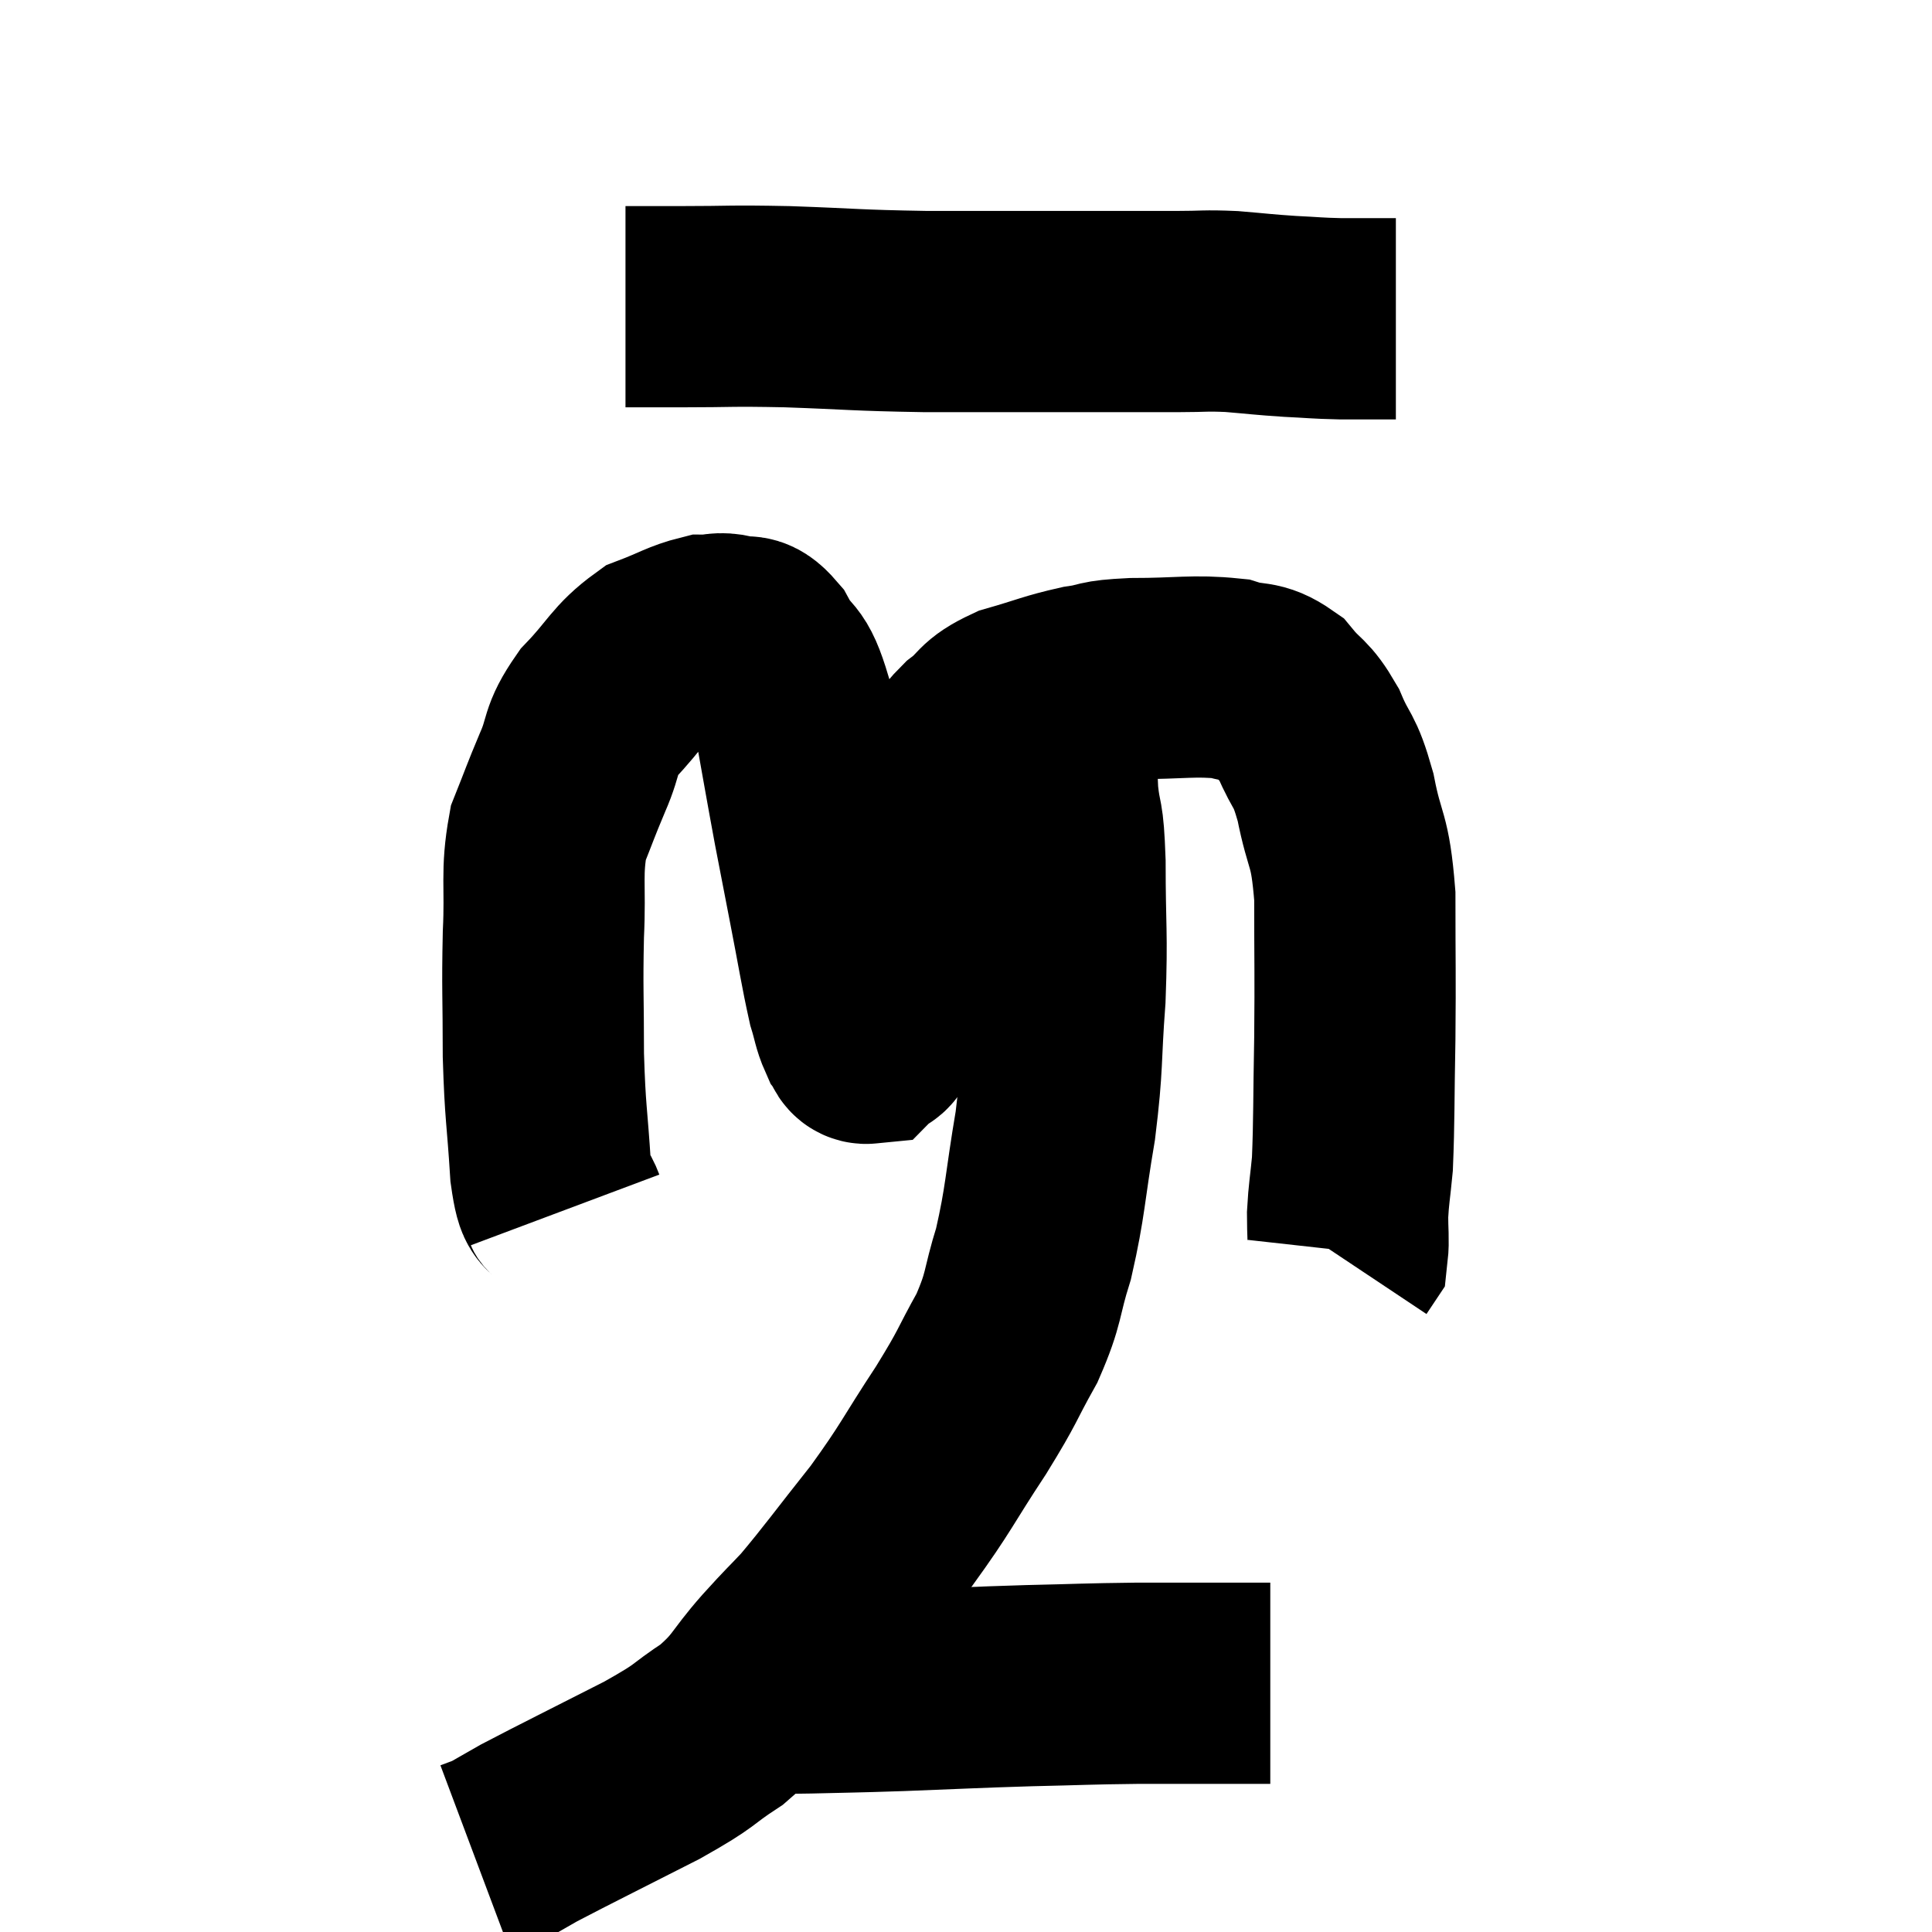 <svg width="48" height="48" viewBox="0 0 48 48" xmlns="http://www.w3.org/2000/svg"><path d="M 14.04 30.06 C 13.86 29.58, 13.815 30.06, 13.68 29.1 C 13.59 27.66, 13.545 27.69, 13.5 26.22 C 13.5 24.72, 13.47 24.6, 13.5 23.22 C 13.56 21.96, 13.44 21.705, 13.62 20.7 C 13.92 19.95, 13.905 19.95, 14.22 19.2 C 14.55 18.45, 14.37 18.435, 14.88 17.7 C 15.57 16.98, 15.6 16.74, 16.26 16.26 C 16.89 16.02, 17.04 15.9, 17.52 15.78 C 17.85 15.78, 17.835 15.705, 18.18 15.78 C 18.54 15.93, 18.525 15.645, 18.9 16.08 C 19.29 16.8, 19.35 16.41, 19.68 17.52 C 19.95 19.02, 19.995 19.305, 20.22 20.52 C 20.4 21.45, 20.37 21.3, 20.58 22.38 C 20.82 23.61, 20.88 24.03, 21.06 24.84 C 21.18 25.23, 21.18 25.35, 21.3 25.62 C 21.42 25.77, 21.39 25.935, 21.54 25.92 C 21.72 25.74, 21.72 25.935, 21.9 25.56 C 22.08 24.99, 22.11 25.035, 22.26 24.42 C 22.38 23.76, 22.41 23.745, 22.5 23.1 C 22.56 22.47, 22.515 22.425, 22.62 21.84 C 22.77 21.3, 22.695 21.42, 22.92 20.76 C 23.22 19.98, 23.205 19.815, 23.52 19.2 C 23.85 18.75, 23.76 18.72, 24.18 18.3 C 24.69 17.91, 24.525 17.835, 25.2 17.52 C 26.04 17.28, 26.145 17.205, 26.88 17.04 C 27.51 16.95, 27.225 16.905, 28.14 16.86 C 29.34 16.86, 29.655 16.77, 30.54 16.86 C 31.11 17.04, 31.185 16.875, 31.68 17.22 C 32.1 17.73, 32.145 17.595, 32.52 18.24 C 32.85 19.02, 32.895 18.795, 33.18 19.8 C 33.42 21.03, 33.54 20.76, 33.66 22.26 C 33.66 24.03, 33.675 24.135, 33.66 25.8 C 33.63 27.36, 33.645 27.825, 33.6 28.92 C 33.54 29.55, 33.51 29.64, 33.48 30.18 C 33.48 30.63, 33.51 30.81, 33.48 31.08 L 33.36 31.26" fill="none" stroke="black" stroke-width="5"></path><path d="M 15.54 7.62 C 16.23 7.62, 15.915 7.62, 16.92 7.62 C 18.24 7.62, 18.045 7.59, 19.56 7.62 C 21.27 7.68, 21.195 7.71, 22.98 7.74 C 24.84 7.74, 25.125 7.74, 26.7 7.74 C 27.99 7.74, 28.305 7.74, 29.28 7.74 C 29.94 7.74, 29.91 7.71, 30.6 7.74 C 31.32 7.8, 31.365 7.815, 32.04 7.86 C 32.67 7.89, 32.67 7.905, 33.3 7.92 C 33.93 7.92, 34.215 7.92, 34.56 7.92 L 34.68 7.92" fill="none" stroke="black" stroke-width="5"></path><path d="M 26.28 17.34 C 26.28 17.64, 26.28 17.34, 26.28 17.94 C 26.28 18.84, 26.235 18.87, 26.28 19.74 C 26.37 20.58, 26.415 20.16, 26.46 21.42 C 26.46 23.1, 26.52 23.145, 26.46 24.78 C 26.34 26.37, 26.415 26.37, 26.22 27.96 C 25.95 29.55, 25.98 29.82, 25.68 31.14 C 25.35 32.19, 25.47 32.205, 25.02 33.24 C 24.45 34.26, 24.6 34.11, 23.88 35.28 C 23.01 36.6, 23.04 36.675, 22.14 37.92 C 21.21 39.09, 20.985 39.42, 20.28 40.26 C 19.8 40.77, 19.905 40.635, 19.32 41.28 C 18.63 42.06, 18.72 42.165, 17.94 42.84 C 17.07 43.41, 17.4 43.305, 16.2 43.98 C 14.67 44.76, 14.115 45.03, 13.14 45.54 C 12.72 45.78, 12.51 45.9, 12.3 46.02 C 12.3 46.02, 12.42 45.975, 12.3 46.02 L 11.82 46.2" fill="none" stroke="black" stroke-width="5"></path><path d="M 19.02 42.06 C 19.56 42.06, 19.26 42.075, 20.1 42.06 C 21.24 42.03, 21.015 42.045, 22.38 42 C 23.97 41.94, 24.09 41.925, 25.56 41.88 C 26.91 41.85, 26.955 41.835, 28.26 41.82 C 29.52 41.82, 29.955 41.82, 30.78 41.82 C 31.17 41.82, 31.365 41.82, 31.56 41.82 C 31.56 41.82, 31.56 41.82, 31.56 41.82 L 31.56 41.82" fill="none" stroke="black" stroke-width="5"></path></svg>